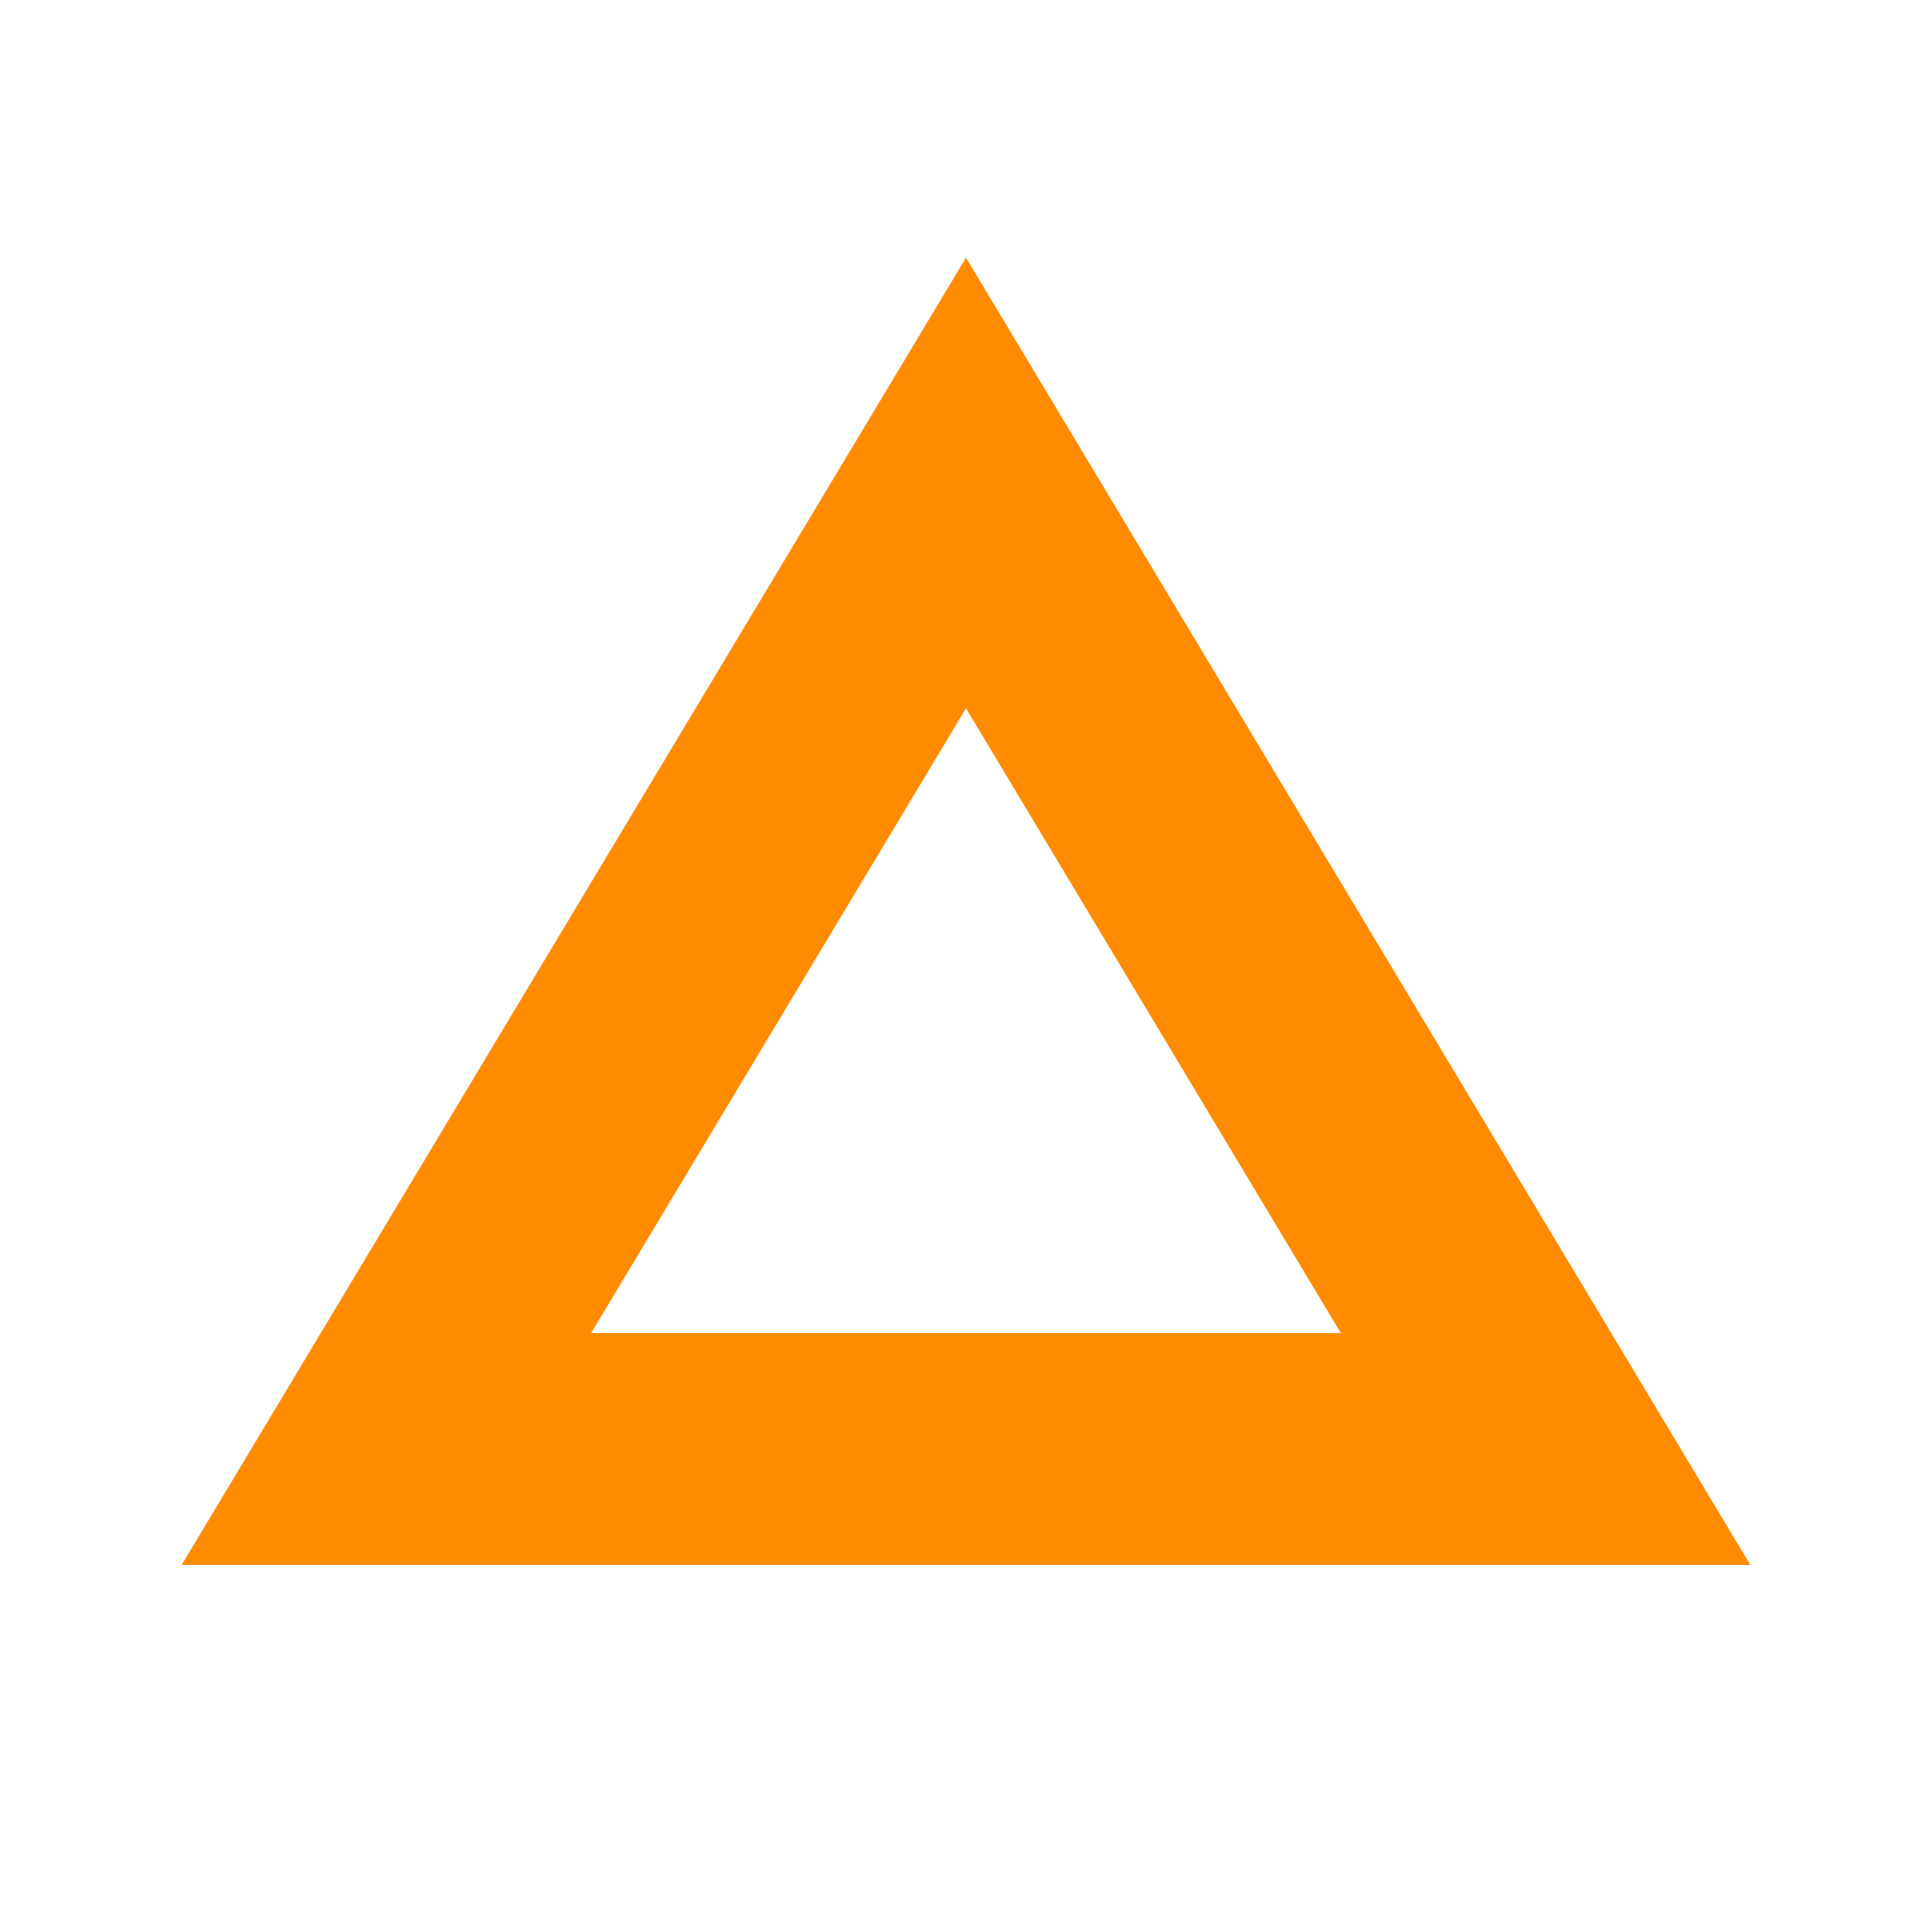 <svg width="5" height="5" viewBox="0 0 5 5" xmlns="http://www.w3.org/2000/svg">
  <path
    d="
    M 0 0
    m 2.5 2.5
    m 0 -1.25
    l 1.5 2.5
    l -3 0
    z"
    stroke="rgb(255, 140, 0)"
    stroke-width="0.6"
    fill="none"
  />
</svg>
